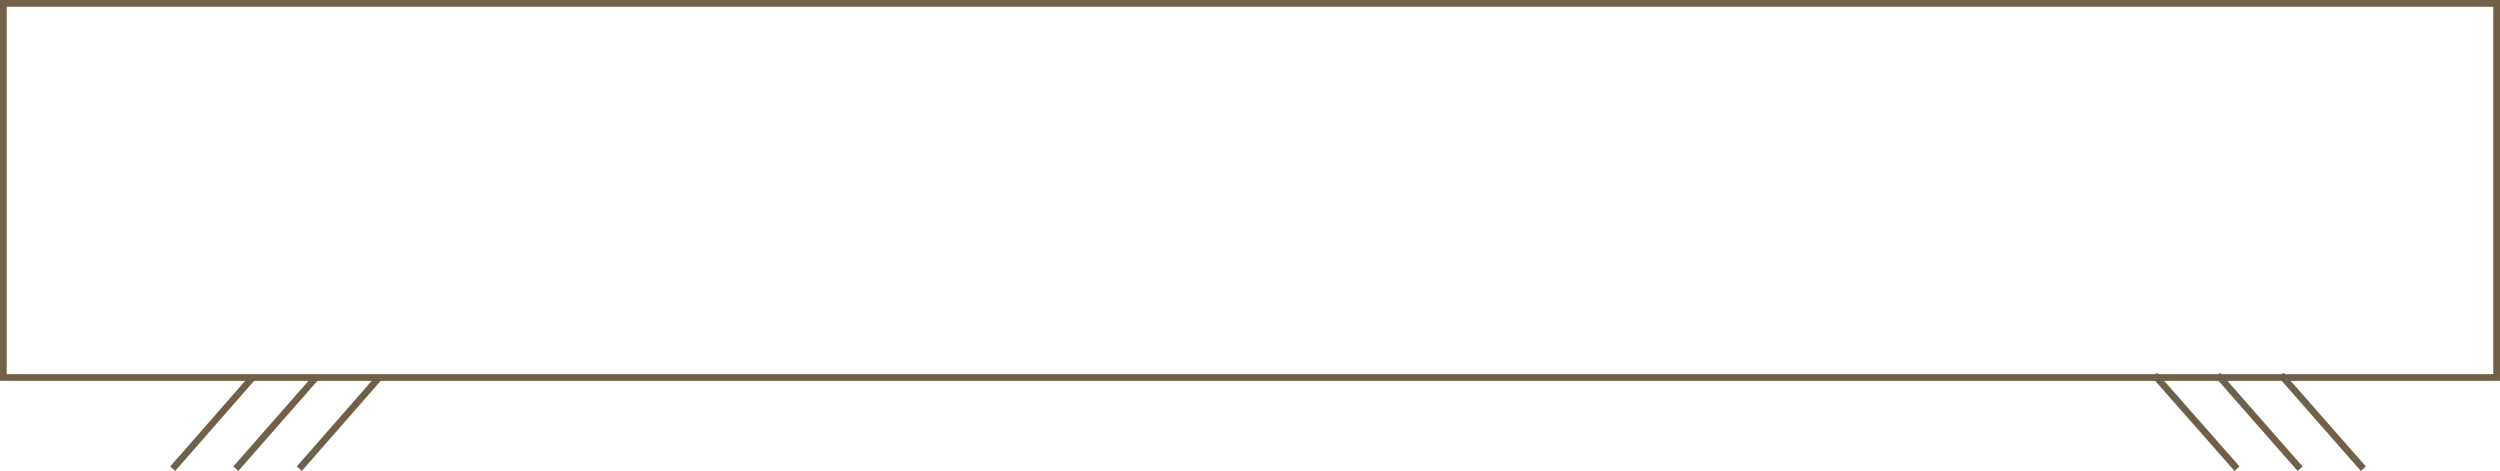 <svg id="Layer_1" data-name="Layer 1" xmlns="http://www.w3.org/2000/svg" viewBox="0 0 371.03 69.89"><defs><style>.cls-1,.cls-2{fill:none;stroke:#716047;stroke-miterlimit:10;}.cls-2{fill-rule:evenodd;}</style></defs><title>10-BOX_TABLE</title><rect class="cls-1" x="0.5" y="0.5" width="370.03" height="55.53"/><path class="cls-2" d="M441.14,441.15l12.22,13.91" transform="translate(-112 -385.5)"/><path class="cls-2" d="M431.75,441.15,444,455.06" transform="translate(-112 -385.5)"/><path class="cls-2" d="M450.53,441.15l12.22,13.91" transform="translate(-112 -385.5)"/><path class="cls-2" d="M158.86,441.55,147,455.06" transform="translate(-112 -385.5)"/><path class="cls-2" d="M168.25,441.55l-11.83,13.51" transform="translate(-112 -385.5)"/><path class="cls-2" d="M149.46,441.55l-11.83,13.51" transform="translate(-112 -385.5)"/></svg>